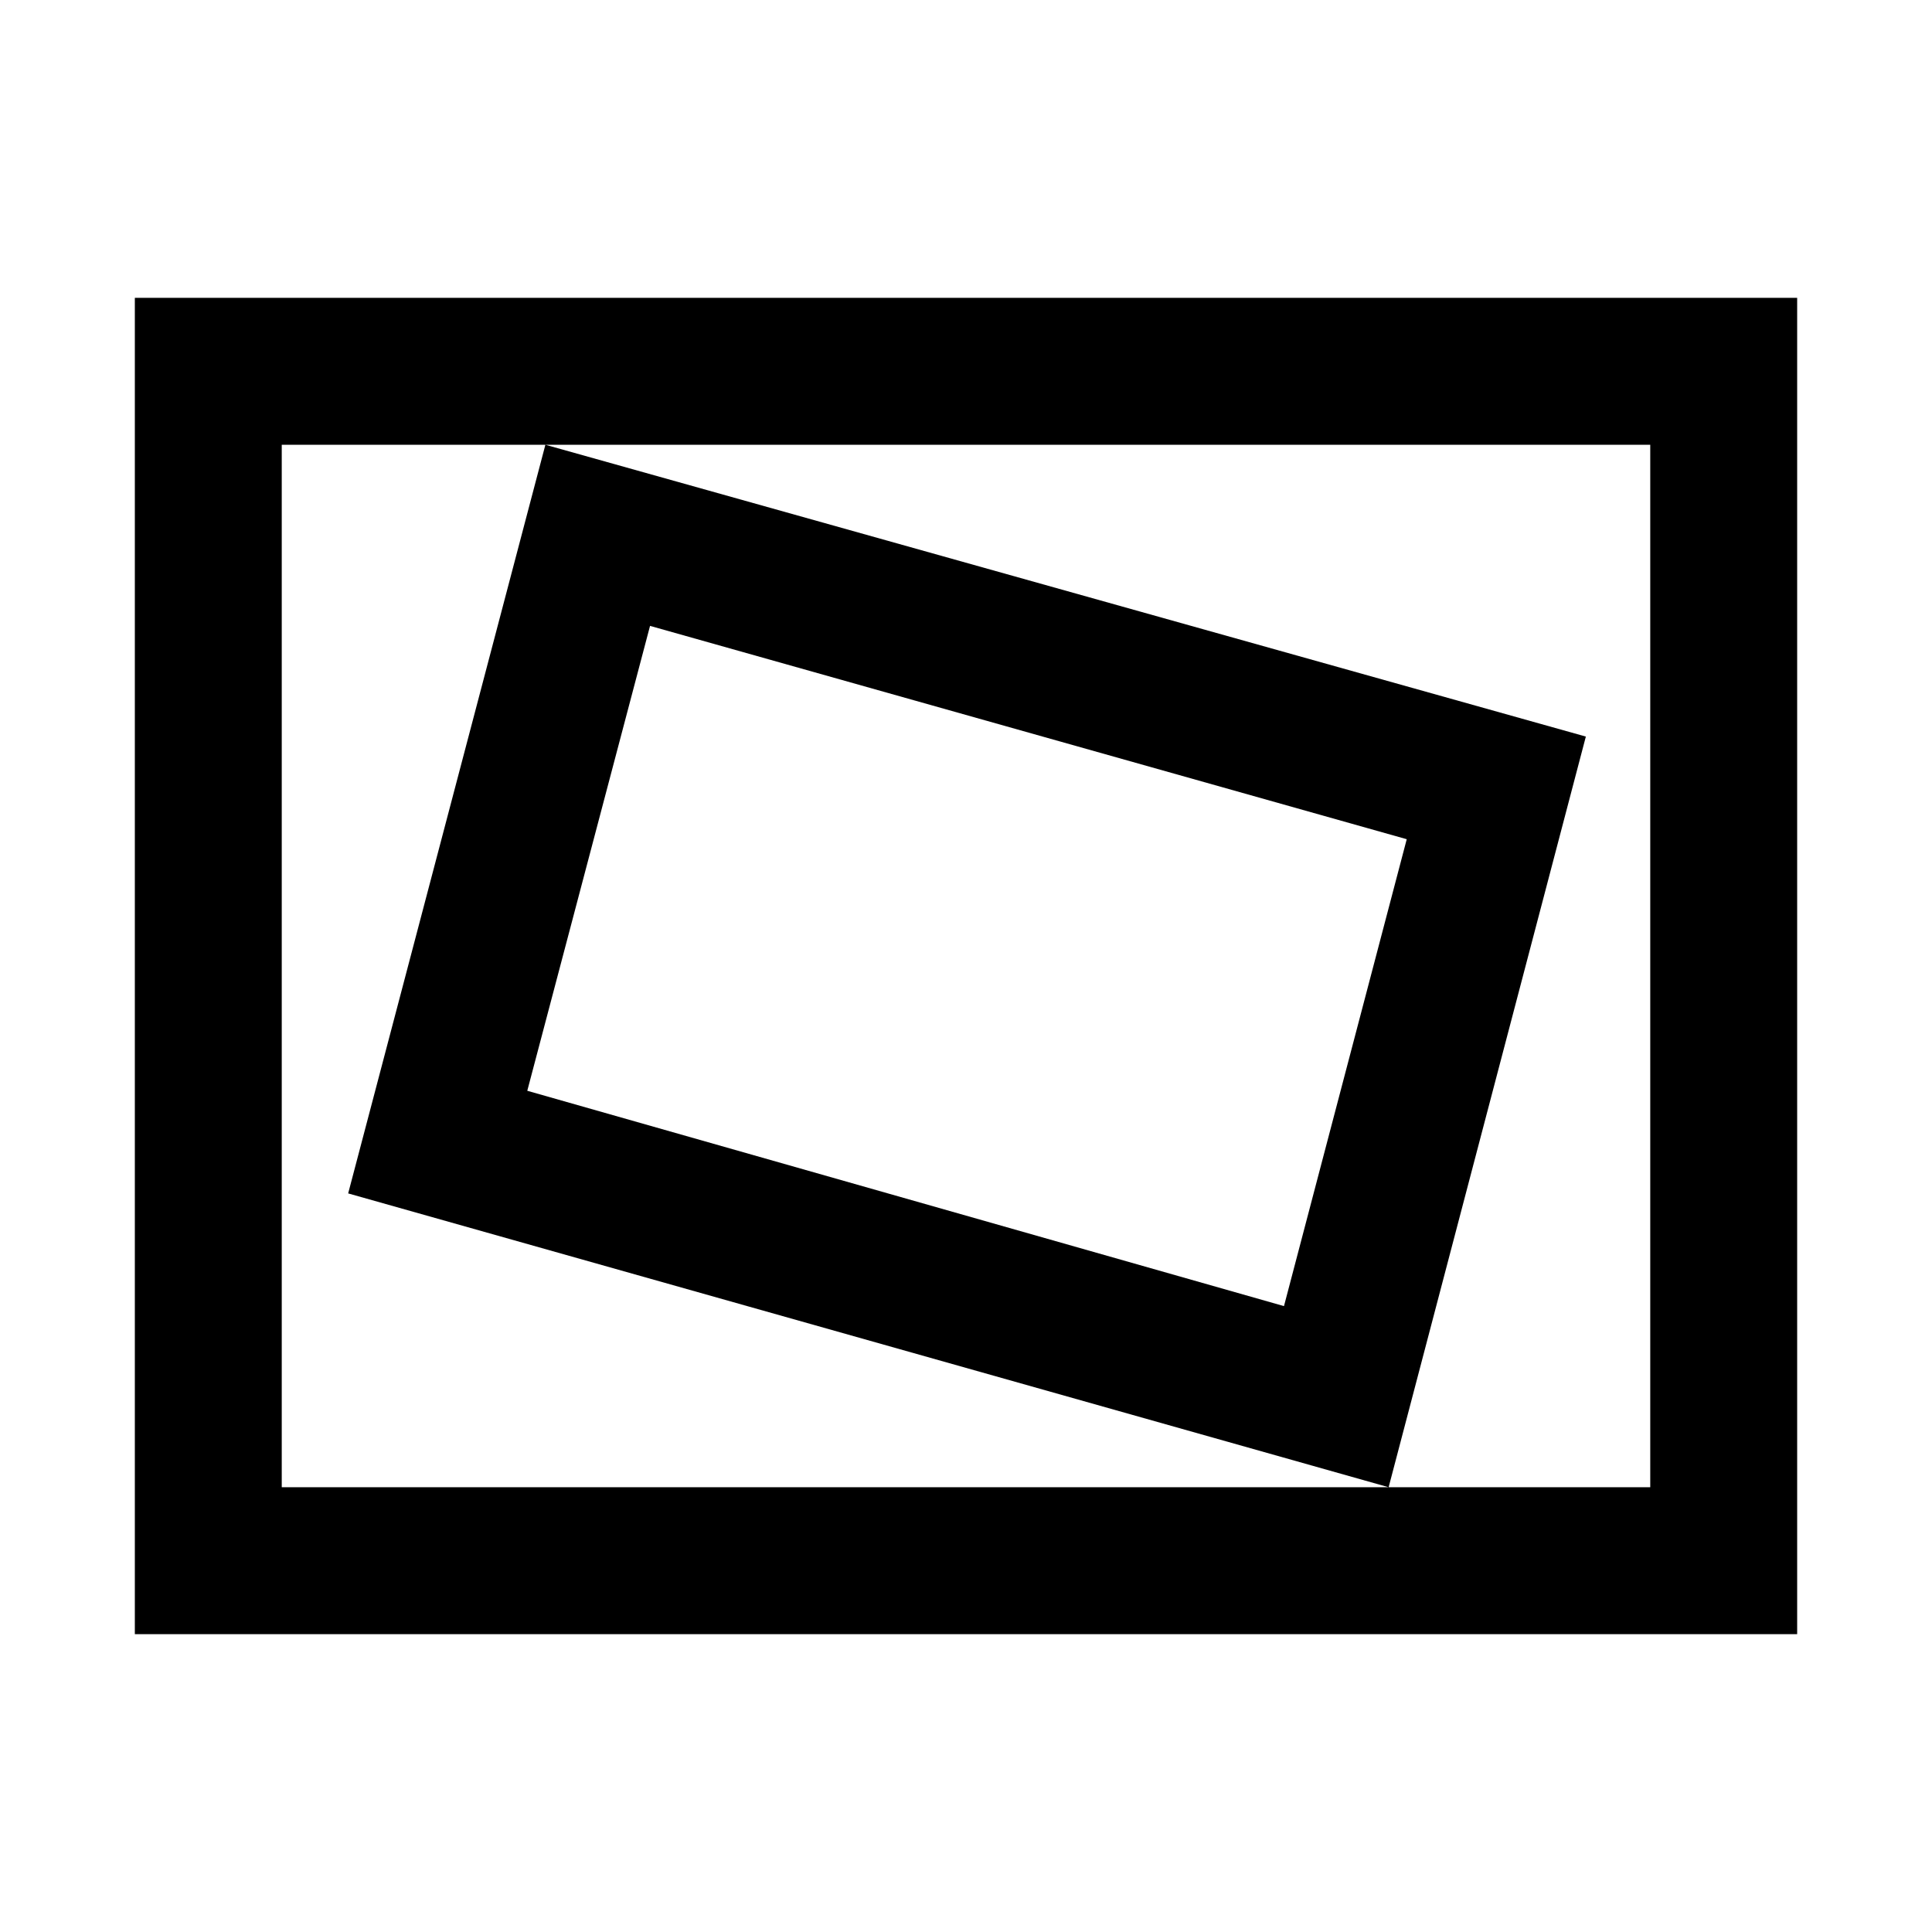 <svg xmlns="http://www.w3.org/2000/svg" height="48" viewBox="0 -960 960 960" width="48"><path d="M67-148v-664h826v664H67Zm73-73h680v-518H140v518Zm550 0 98-373-517-145-98 372 517 146Zm-52-90L262-418l61-231 376 106-61 232Zm-498 90v-518 518Z"/></svg>